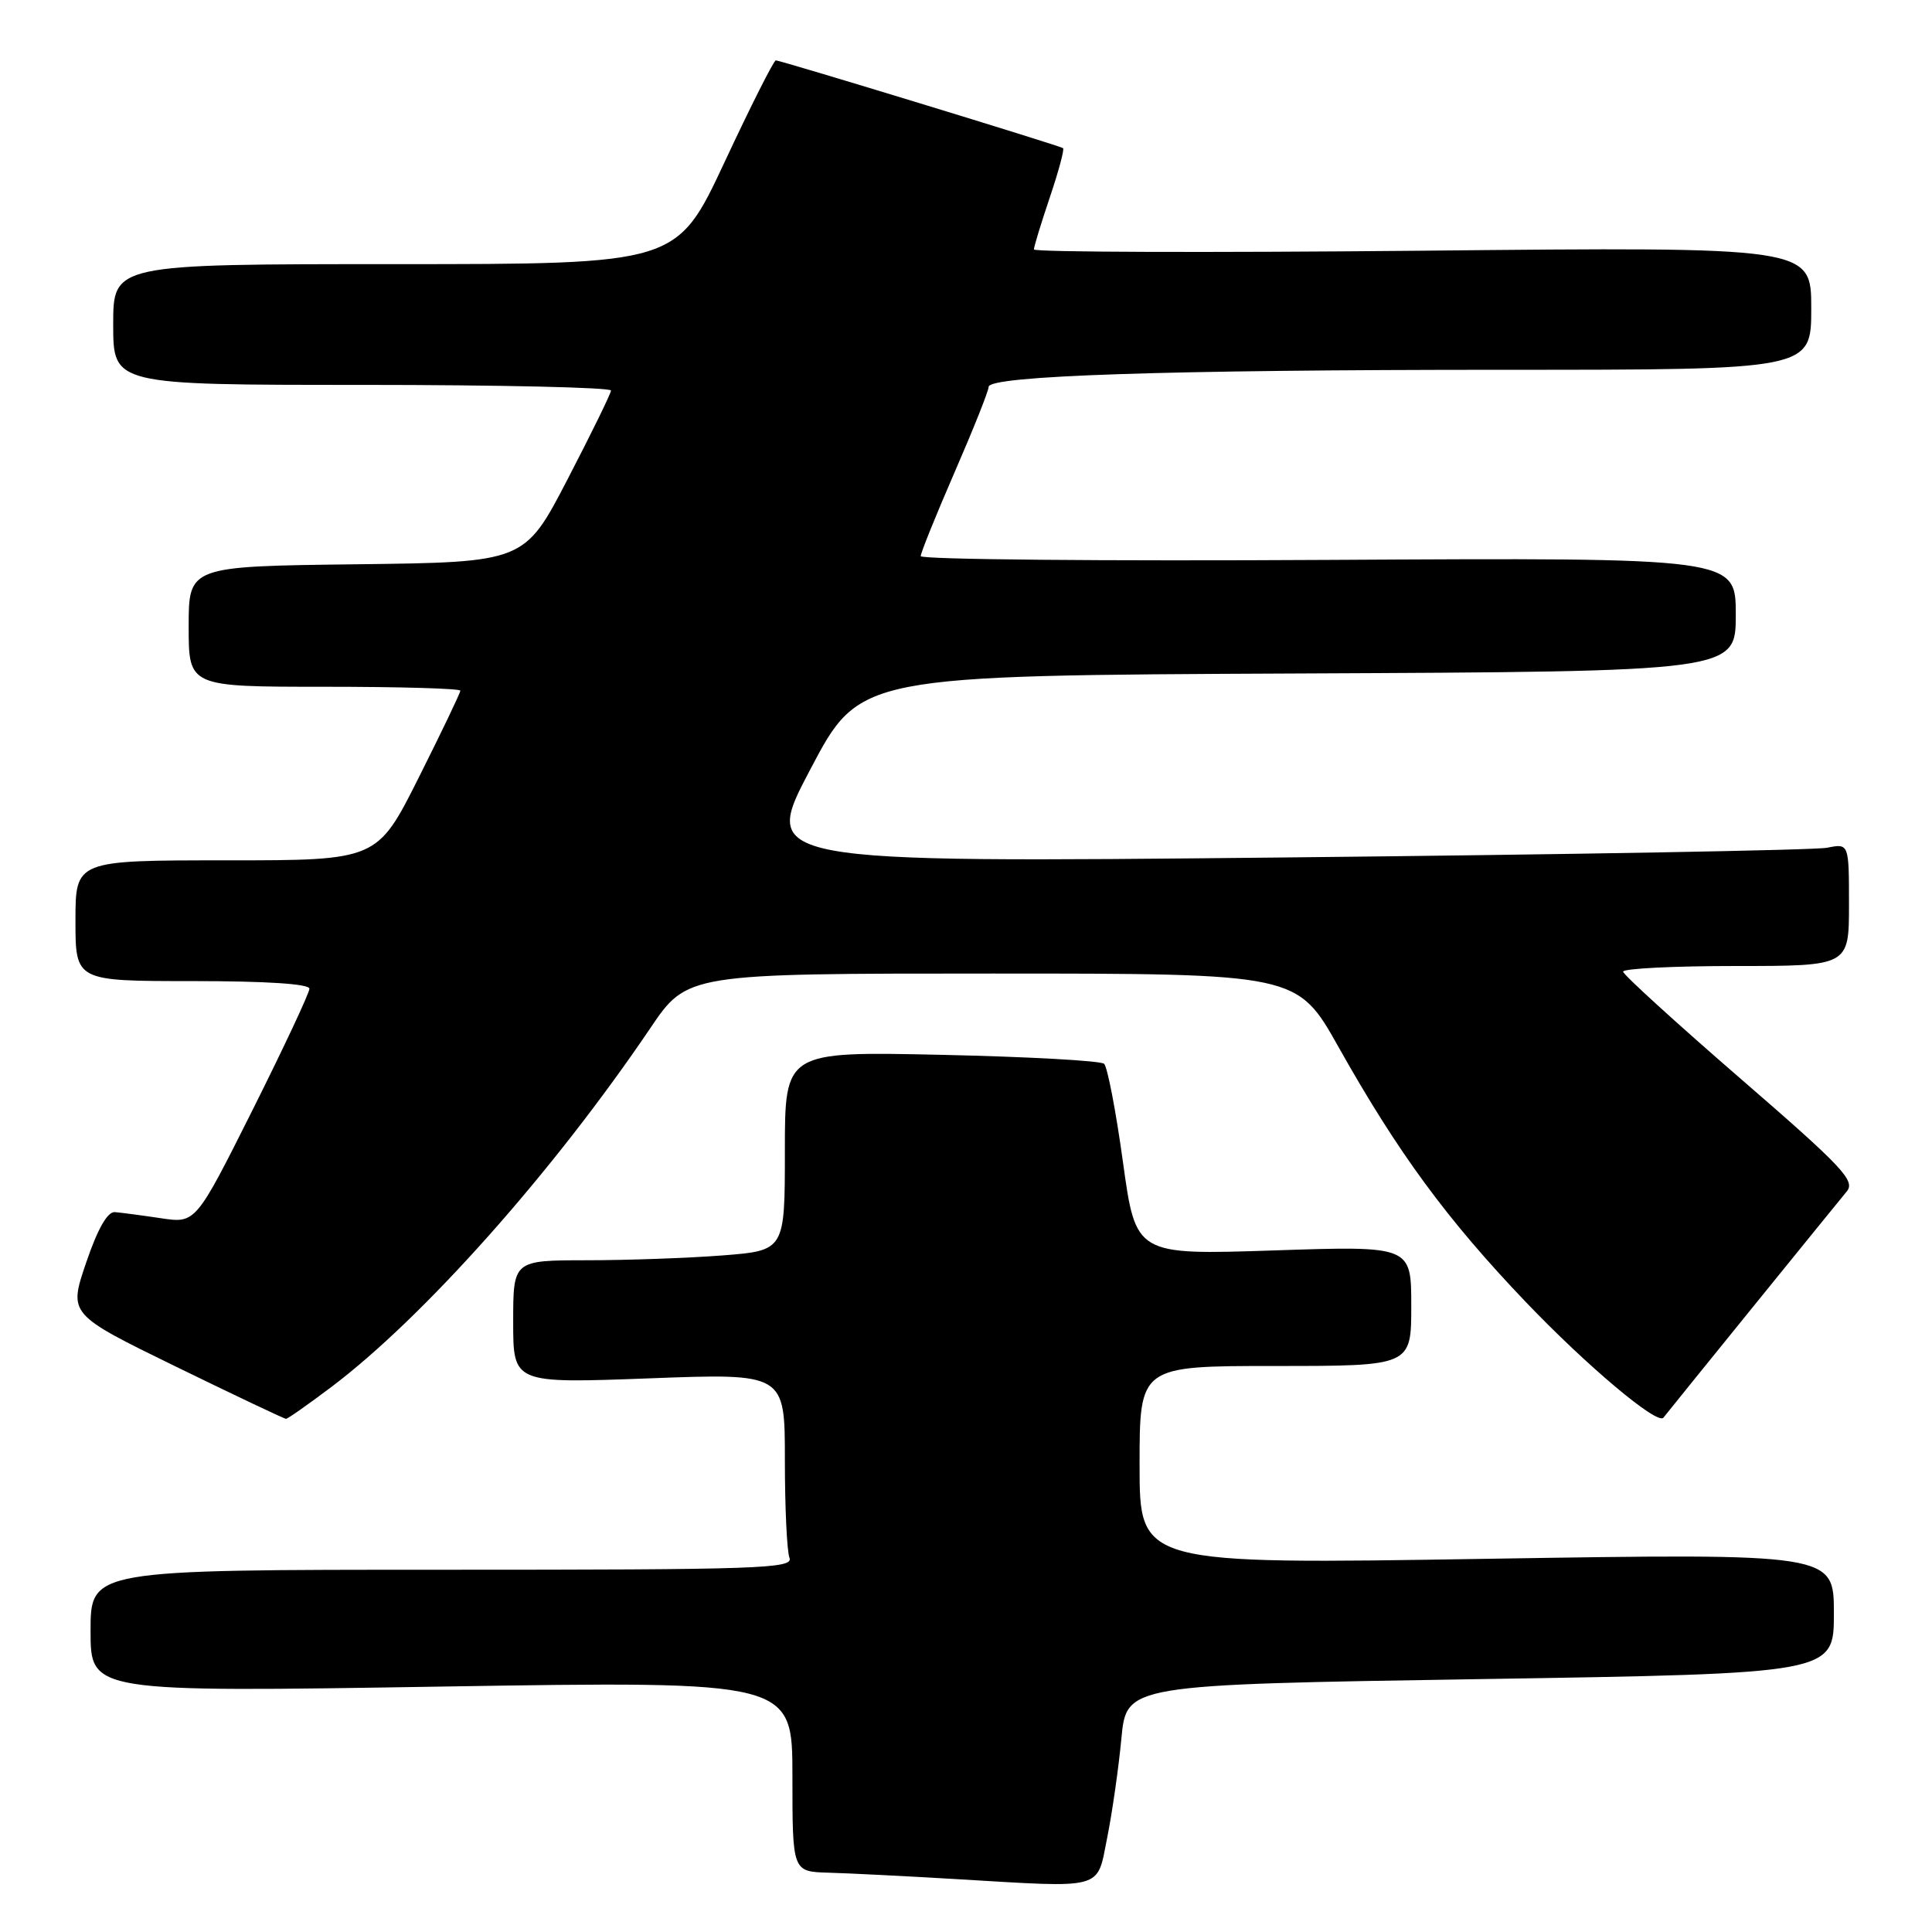 <?xml version="1.0" encoding="UTF-8" standalone="no"?>
<!DOCTYPE svg PUBLIC "-//W3C//DTD SVG 1.1//EN" "http://www.w3.org/Graphics/SVG/1.1/DTD/svg11.dtd" >
<svg xmlns="http://www.w3.org/2000/svg" xmlns:xlink="http://www.w3.org/1999/xlink" version="1.1" viewBox="0 0 256 256">
 <g >
 <path fill="currentColor"
d=" M 146.71 243.50 C 147.37 240.20 148.22 234.29 148.59 230.36 C 149.26 223.23 149.26 223.23 196.13 222.49 C 243.00 221.75 243.00 221.75 243.00 213.78 C 243.00 205.82 243.00 205.82 197.00 206.55 C 151.00 207.29 151.00 207.29 151.00 194.14 C 151.00 181.00 151.00 181.00 169.00 181.00 C 187.00 181.00 187.00 181.00 187.00 173.04 C 187.00 165.08 187.00 165.08 168.75 165.69 C 150.50 166.29 150.50 166.29 148.80 154.00 C 147.87 147.23 146.74 141.37 146.30 140.96 C 145.86 140.55 136.16 140.02 124.75 139.77 C 104.00 139.32 104.00 139.32 104.00 152.51 C 104.00 165.70 104.00 165.70 95.75 166.35 C 91.21 166.70 83.11 166.99 77.75 166.99 C 68.00 167.00 68.00 167.00 68.00 175.16 C 68.00 183.31 68.00 183.31 86.00 182.64 C 104.00 181.96 104.00 181.96 104.00 193.40 C 104.00 199.69 104.27 205.55 104.61 206.42 C 105.16 207.85 100.70 208.00 58.61 208.00 C 12.00 208.00 12.00 208.00 12.00 216.11 C 12.00 224.23 12.00 224.23 58.50 223.48 C 105.00 222.74 105.00 222.74 105.00 235.37 C 105.00 248.00 105.00 248.00 109.75 248.14 C 112.36 248.21 119.90 248.59 126.50 248.98 C 146.57 250.17 145.30 250.52 146.71 243.50 Z  M 43.91 183.78 C 56.16 174.54 73.33 155.22 86.16 136.25 C 91.06 129.00 91.06 129.00 131.47 129.00 C 171.89 129.00 171.89 129.00 177.37 138.75 C 185.26 152.79 191.74 161.60 202.21 172.56 C 210.31 181.03 219.62 188.85 220.41 187.85 C 221.90 185.96 243.67 159.11 244.69 157.89 C 245.89 156.47 244.25 154.72 230.59 142.89 C 222.09 135.53 215.10 129.16 215.07 128.75 C 215.03 128.34 221.75 128.00 230.00 128.00 C 245.00 128.00 245.00 128.00 245.00 119.88 C 245.00 111.75 245.00 111.75 242.10 112.33 C 240.51 112.65 208.08 113.23 170.02 113.62 C 100.84 114.32 100.84 114.32 107.39 101.91 C 113.93 89.50 113.93 89.50 171.97 89.24 C 230.00 88.98 230.00 88.98 230.00 81.44 C 230.00 73.89 230.00 73.89 176.00 74.19 C 146.30 74.36 122.00 74.14 122.00 73.69 C 122.00 73.25 124.03 68.24 126.50 62.55 C 128.97 56.87 131.00 51.79 131.00 51.26 C 131.00 49.78 154.52 49.00 199.16 49.00 C 240.00 49.00 240.00 49.00 240.00 40.86 C 240.00 32.71 240.00 32.71 188.50 33.22 C 160.18 33.49 137.00 33.42 137.00 33.05 C 137.00 32.69 137.95 29.58 139.11 26.14 C 140.27 22.70 141.06 19.77 140.86 19.63 C 140.39 19.29 103.43 8.00 102.80 8.00 C 102.53 8.00 99.47 14.07 96.00 21.50 C 89.68 35.00 89.68 35.00 52.34 35.00 C 15.00 35.00 15.00 35.00 15.00 43.00 C 15.00 51.00 15.00 51.00 48.00 51.00 C 66.15 51.00 80.98 51.34 80.96 51.75 C 80.94 52.16 78.35 57.45 75.21 63.50 C 69.50 74.50 69.50 74.50 47.25 74.77 C 25.00 75.04 25.00 75.04 25.00 83.02 C 25.00 91.00 25.00 91.00 43.00 91.00 C 52.90 91.00 61.00 91.23 61.00 91.52 C 61.00 91.80 58.52 96.98 55.49 103.02 C 49.98 114.00 49.98 114.00 29.99 114.00 C 10.00 114.00 10.00 114.00 10.00 122.00 C 10.00 130.00 10.00 130.00 25.50 130.00 C 35.29 130.00 41.00 130.37 41.00 131.01 C 41.00 131.57 37.61 138.79 33.47 147.07 C 25.93 162.11 25.93 162.11 21.32 161.42 C 18.78 161.04 16.04 160.68 15.22 160.61 C 14.24 160.54 12.94 162.82 11.41 167.32 C 9.09 174.14 9.09 174.14 23.28 181.07 C 31.09 184.88 37.66 188.00 37.90 188.00 C 38.13 188.00 40.83 186.10 43.91 183.78 Z "/>
</g>
</svg>